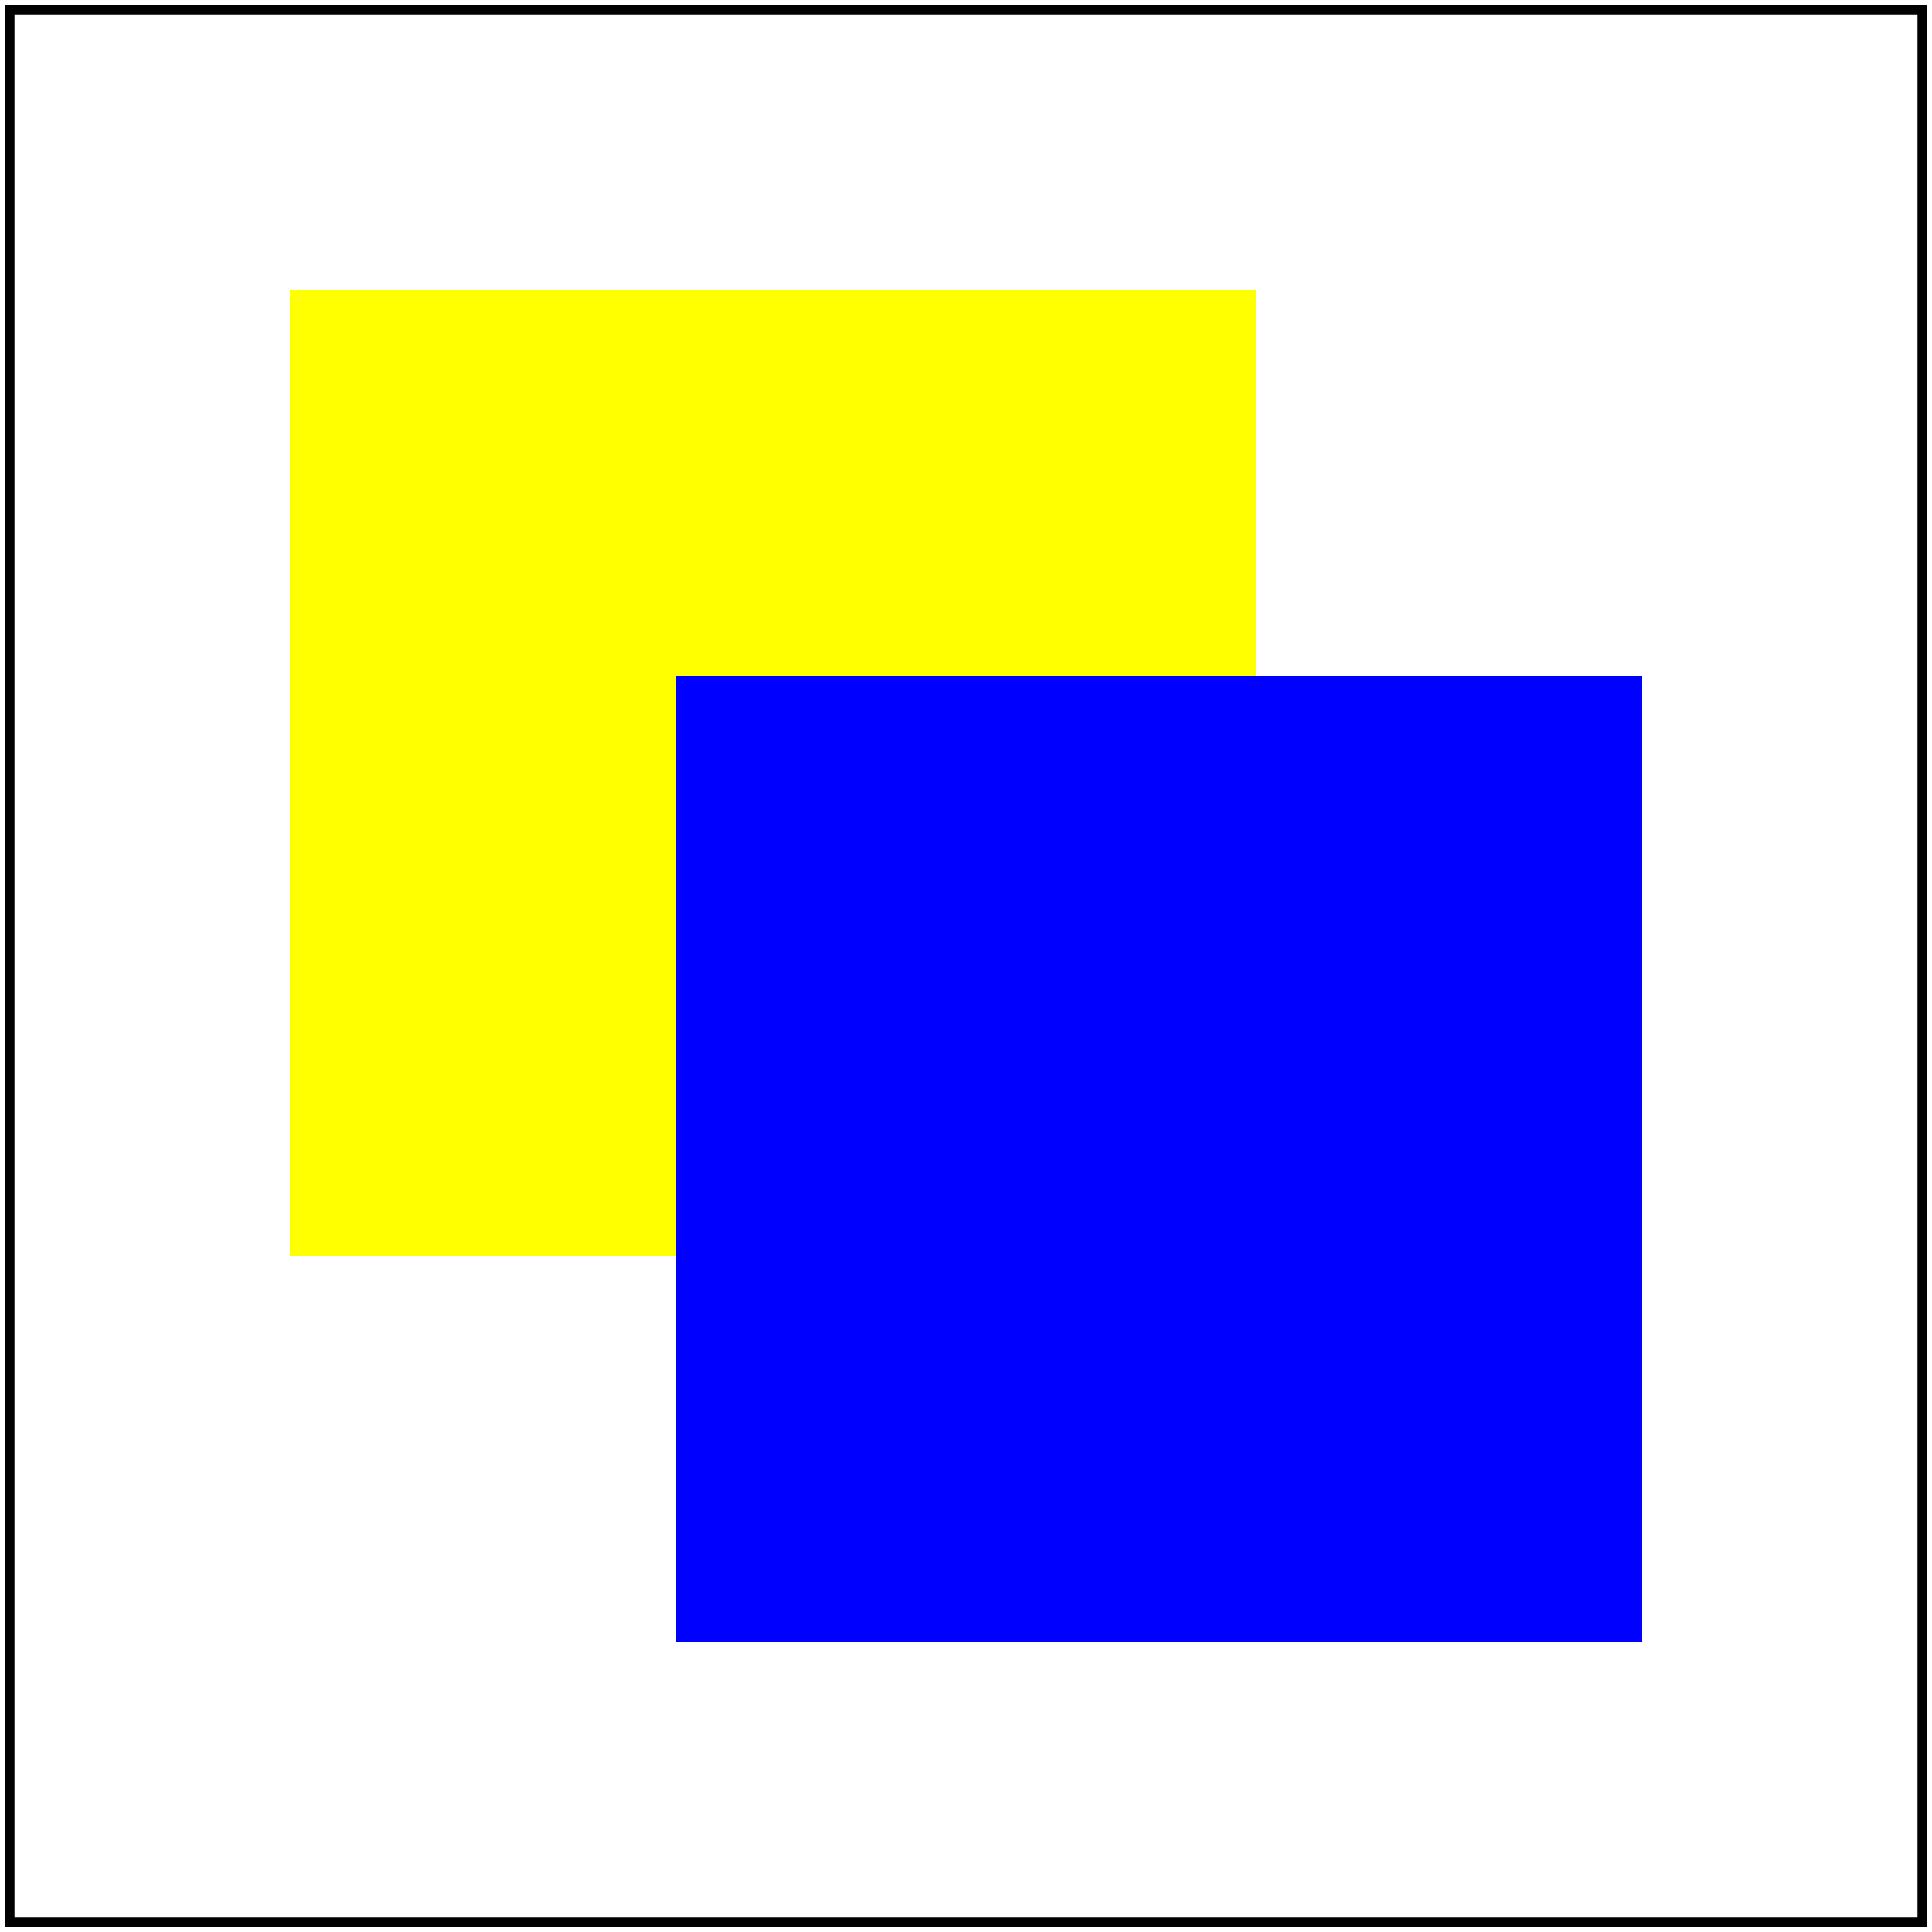 <svg id="svg1" viewBox="0 0 200 200" xmlns="http://www.w3.org/2000/svg">
    <title>color-interpolation-filters=sRGB</title>

    <filter id="filter1" color-interpolation-filters="sRGB">
        <feGaussianBlur stdDeviation="4"/>
    </filter>
    <g id="g1" filter="url(#filter1)">
        <rect id="rect1" x="30" y="30" width="100" height="100" fill="yellow"/>
        <rect id="rect2" x="70" y="70" width="100" height="100" fill="blue"/>
    </g>

    <!-- image frame -->
    <rect id="frame" x="1" y="1" width="198" height="198" fill="none" stroke="black"/>
</svg>
